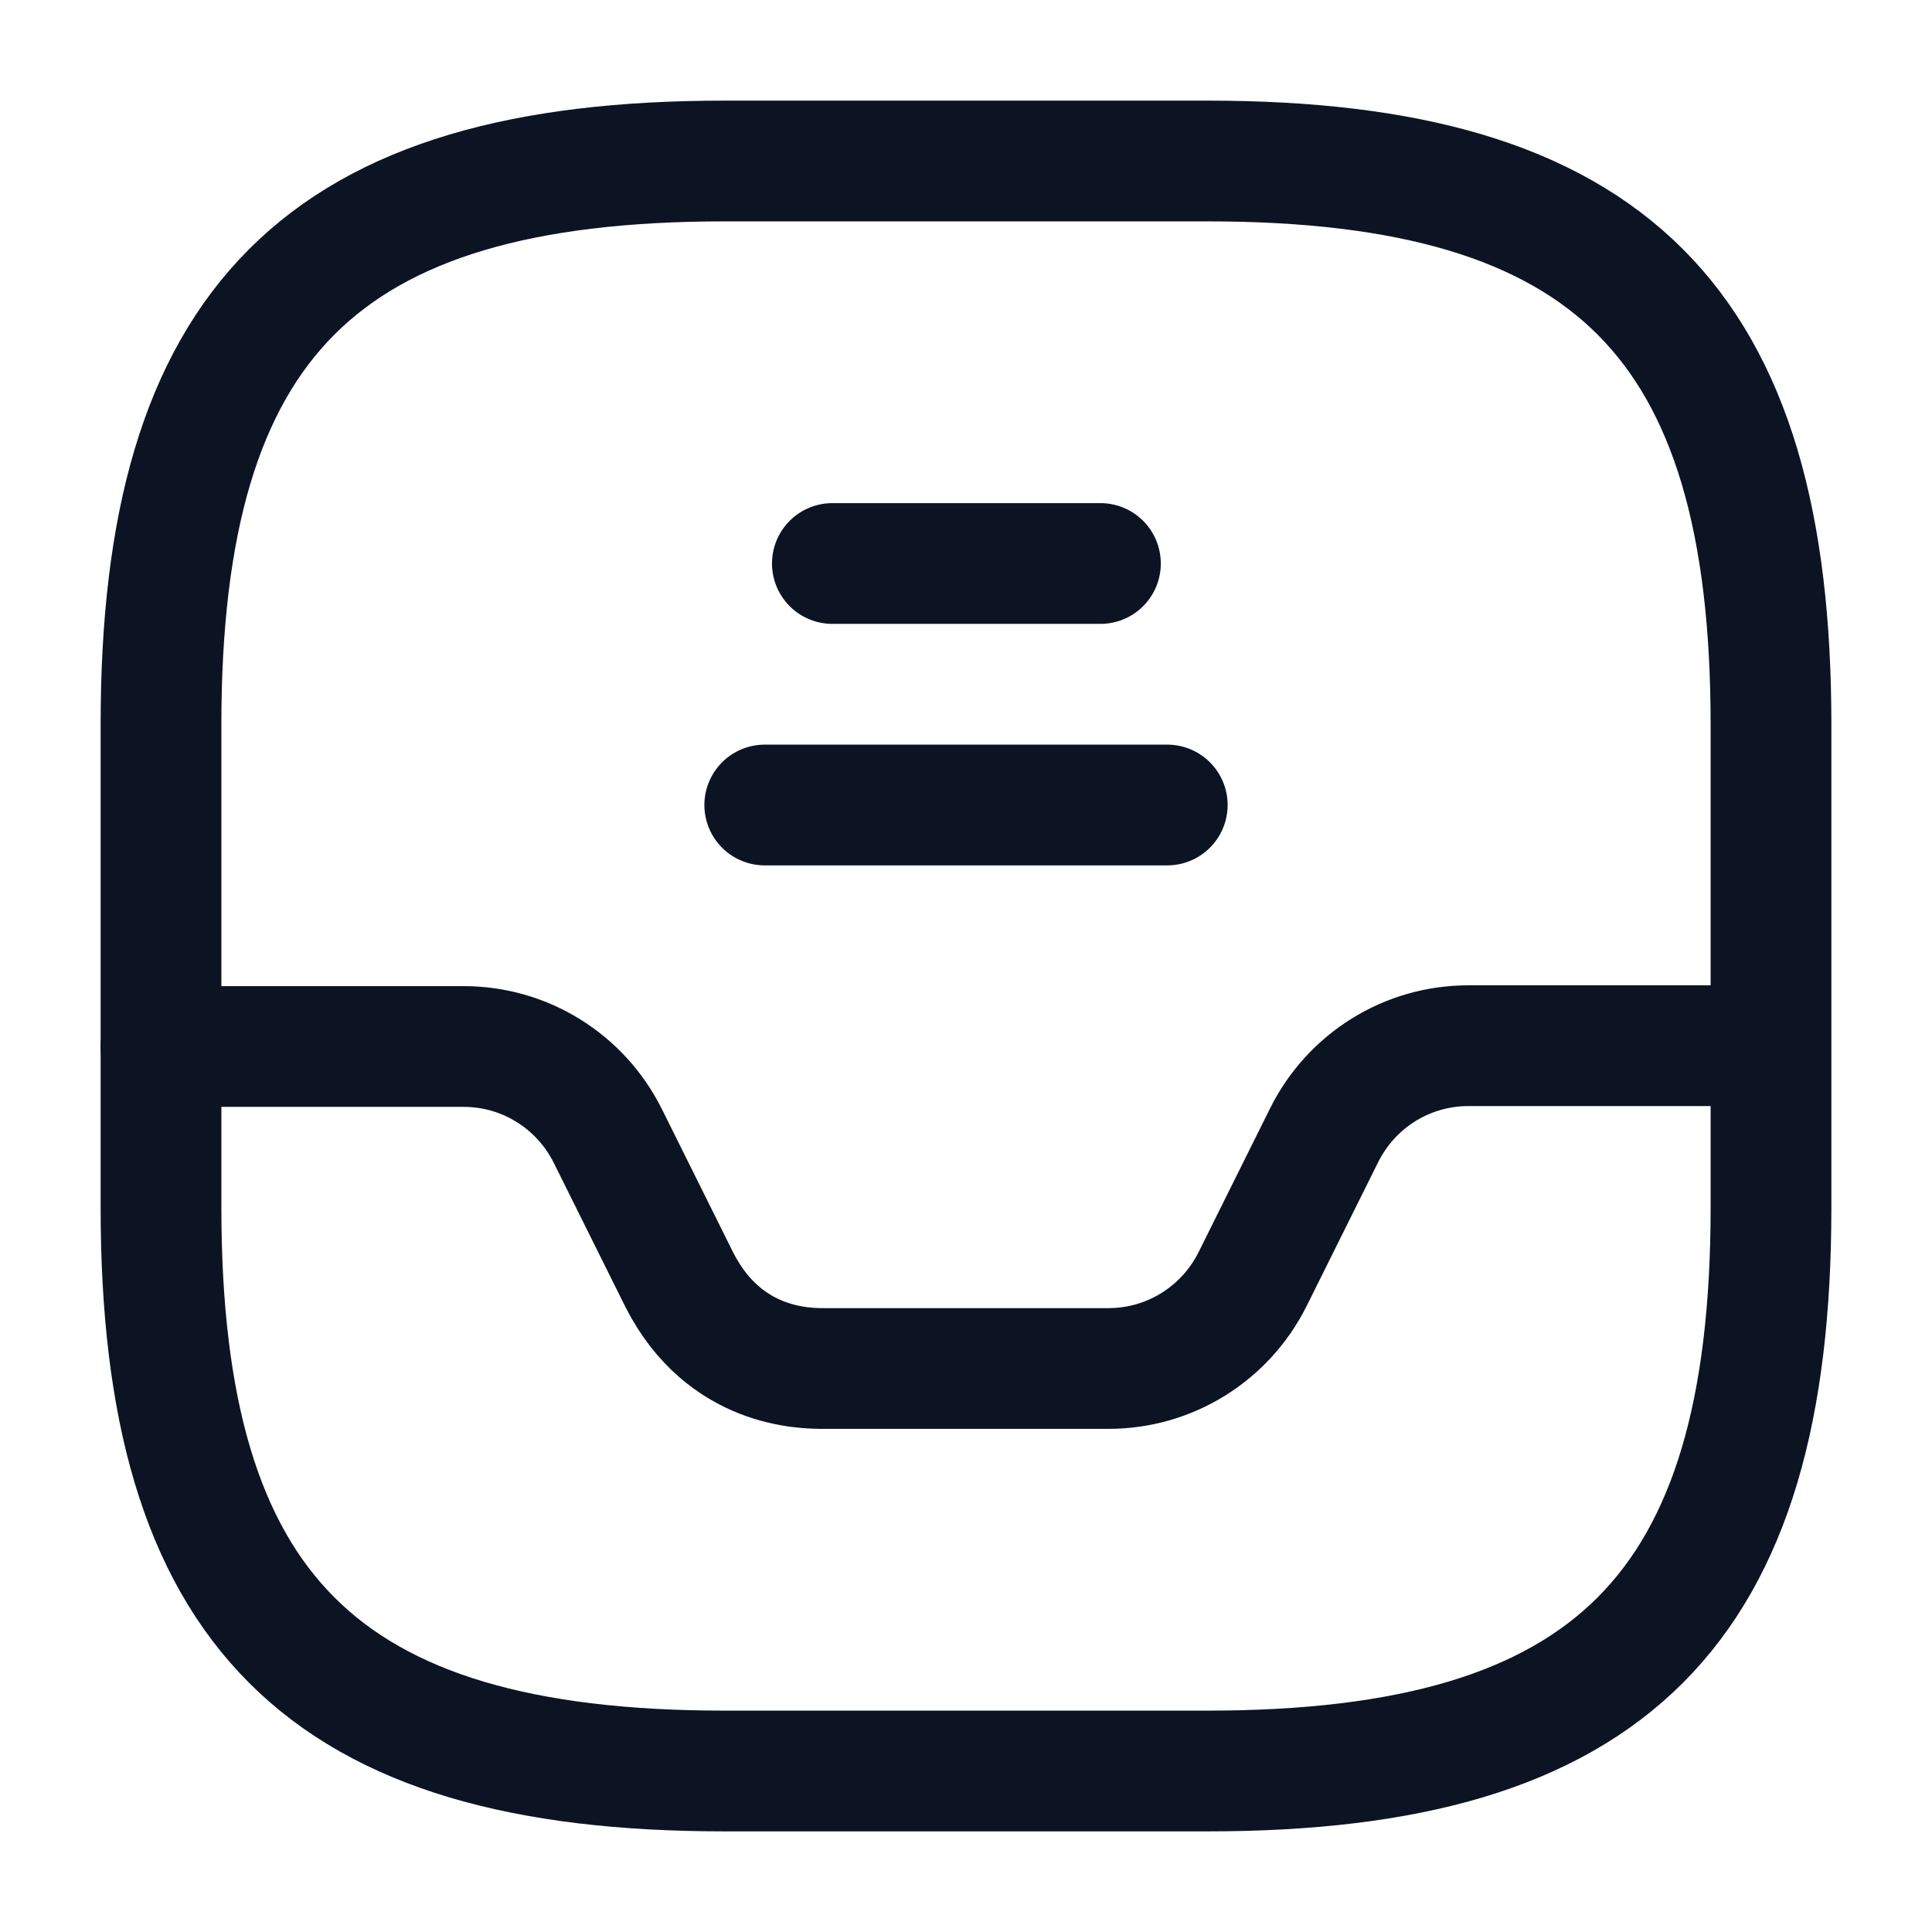 <svg width="24" height="24" viewBox="0 0 24 24" fill="none" xmlns="http://www.w3.org/2000/svg">
<path d="M9 22H15C20 22 22 20 22 15V9C22 4 20 2 15 2H9C4 2 2 4 2 9V15C2 20 4 22 9 22Z" stroke="#0C1424" stroke-width="1.5" stroke-linecap="round" stroke-linejoin="round"/>
<path d="M2 13H5.76C6.52 13 7.21 13.43 7.55 14.11L8.44 15.9C9 17 10 17 10.24 17H13.77C14.53 17 15.22 16.57 15.56 15.89L16.45 14.1C16.79 13.42 17.48 12.99 18.24 12.99H21.98" stroke="#0C1424" stroke-width="1.5" stroke-linecap="round" stroke-linejoin="round"/>
<path d="M10.34 7H13.67" stroke="#0C1424" stroke-width="1.5" stroke-linecap="round" stroke-linejoin="round"/>
<path d="M9.5 10H14.5" stroke="#0C1424" stroke-width="1.5" stroke-linecap="round" stroke-linejoin="round"/>
</svg>
